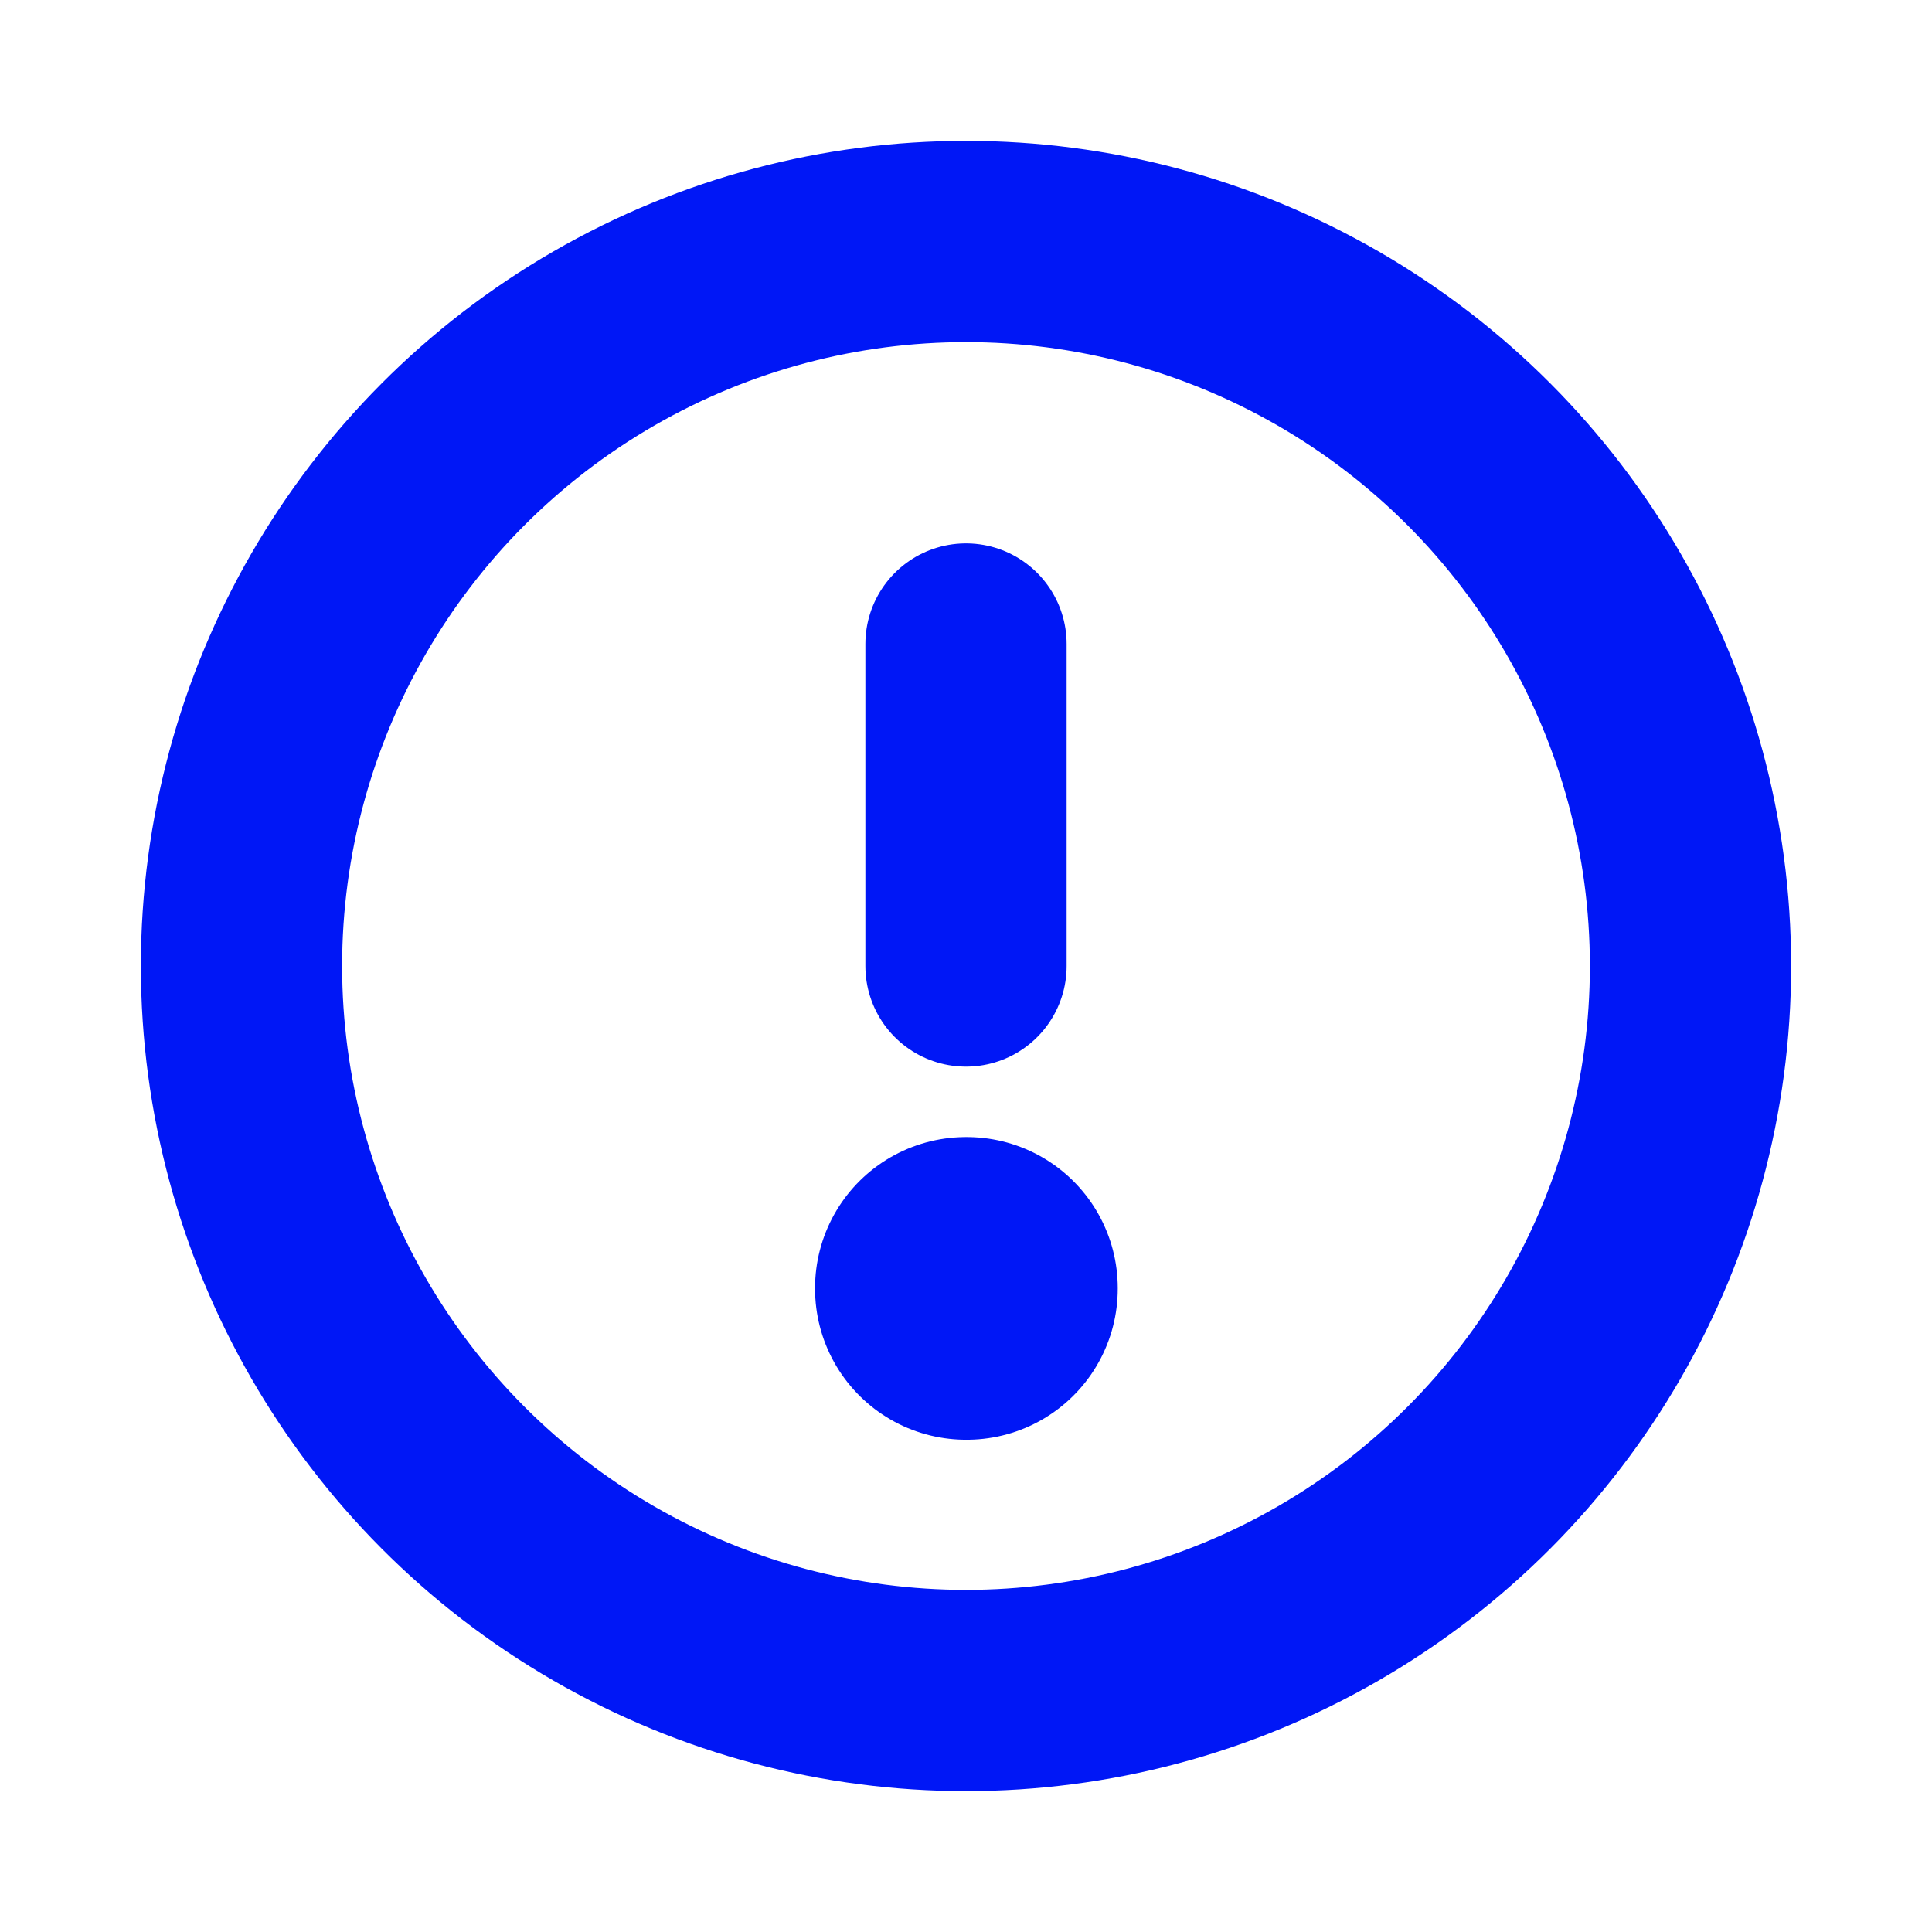 <!DOCTYPE svg PUBLIC "-//W3C//DTD SVG 1.1//EN" "http://www.w3.org/Graphics/SVG/1.1/DTD/svg11.dtd">
<!-- Uploaded to: SVG Repo, www.svgrepo.com, Transformed by: SVG Repo Mixer Tools -->
<svg width="800px" height="800px" viewBox="0 0 24 24" fill="none" xmlns="http://www.w3.org/2000/svg" stroke="#0017f6">
<g id="SVGRepo_bgCarrier" stroke-width="0"/>
<g id="SVGRepo_tracerCarrier" stroke-linecap="round" stroke-linejoin="round"/>
<g id="SVGRepo_iconCarrier"> <g clip-path="url(#0017f6clip0_429_11086)"> <circle cx="12" cy="12" r="9" stroke="#0017f6" stroke-width="2.5" stroke-linecap="round" stroke-linejoin="round"/> <rect x="12" y="16" width="0.01" height="0.01" stroke="#0017f6" stroke-width="3.75" stroke-linejoin="round"/> <path d="M12 12L12 8" stroke="#0017f6" stroke-width="2.5" stroke-linecap="round" stroke-linejoin="round"/> </g> <defs> <clipPath id="clip0_429_11086"> <rect width="24" height="24" fill="white"/> </clipPath> </defs> </g>
</svg>